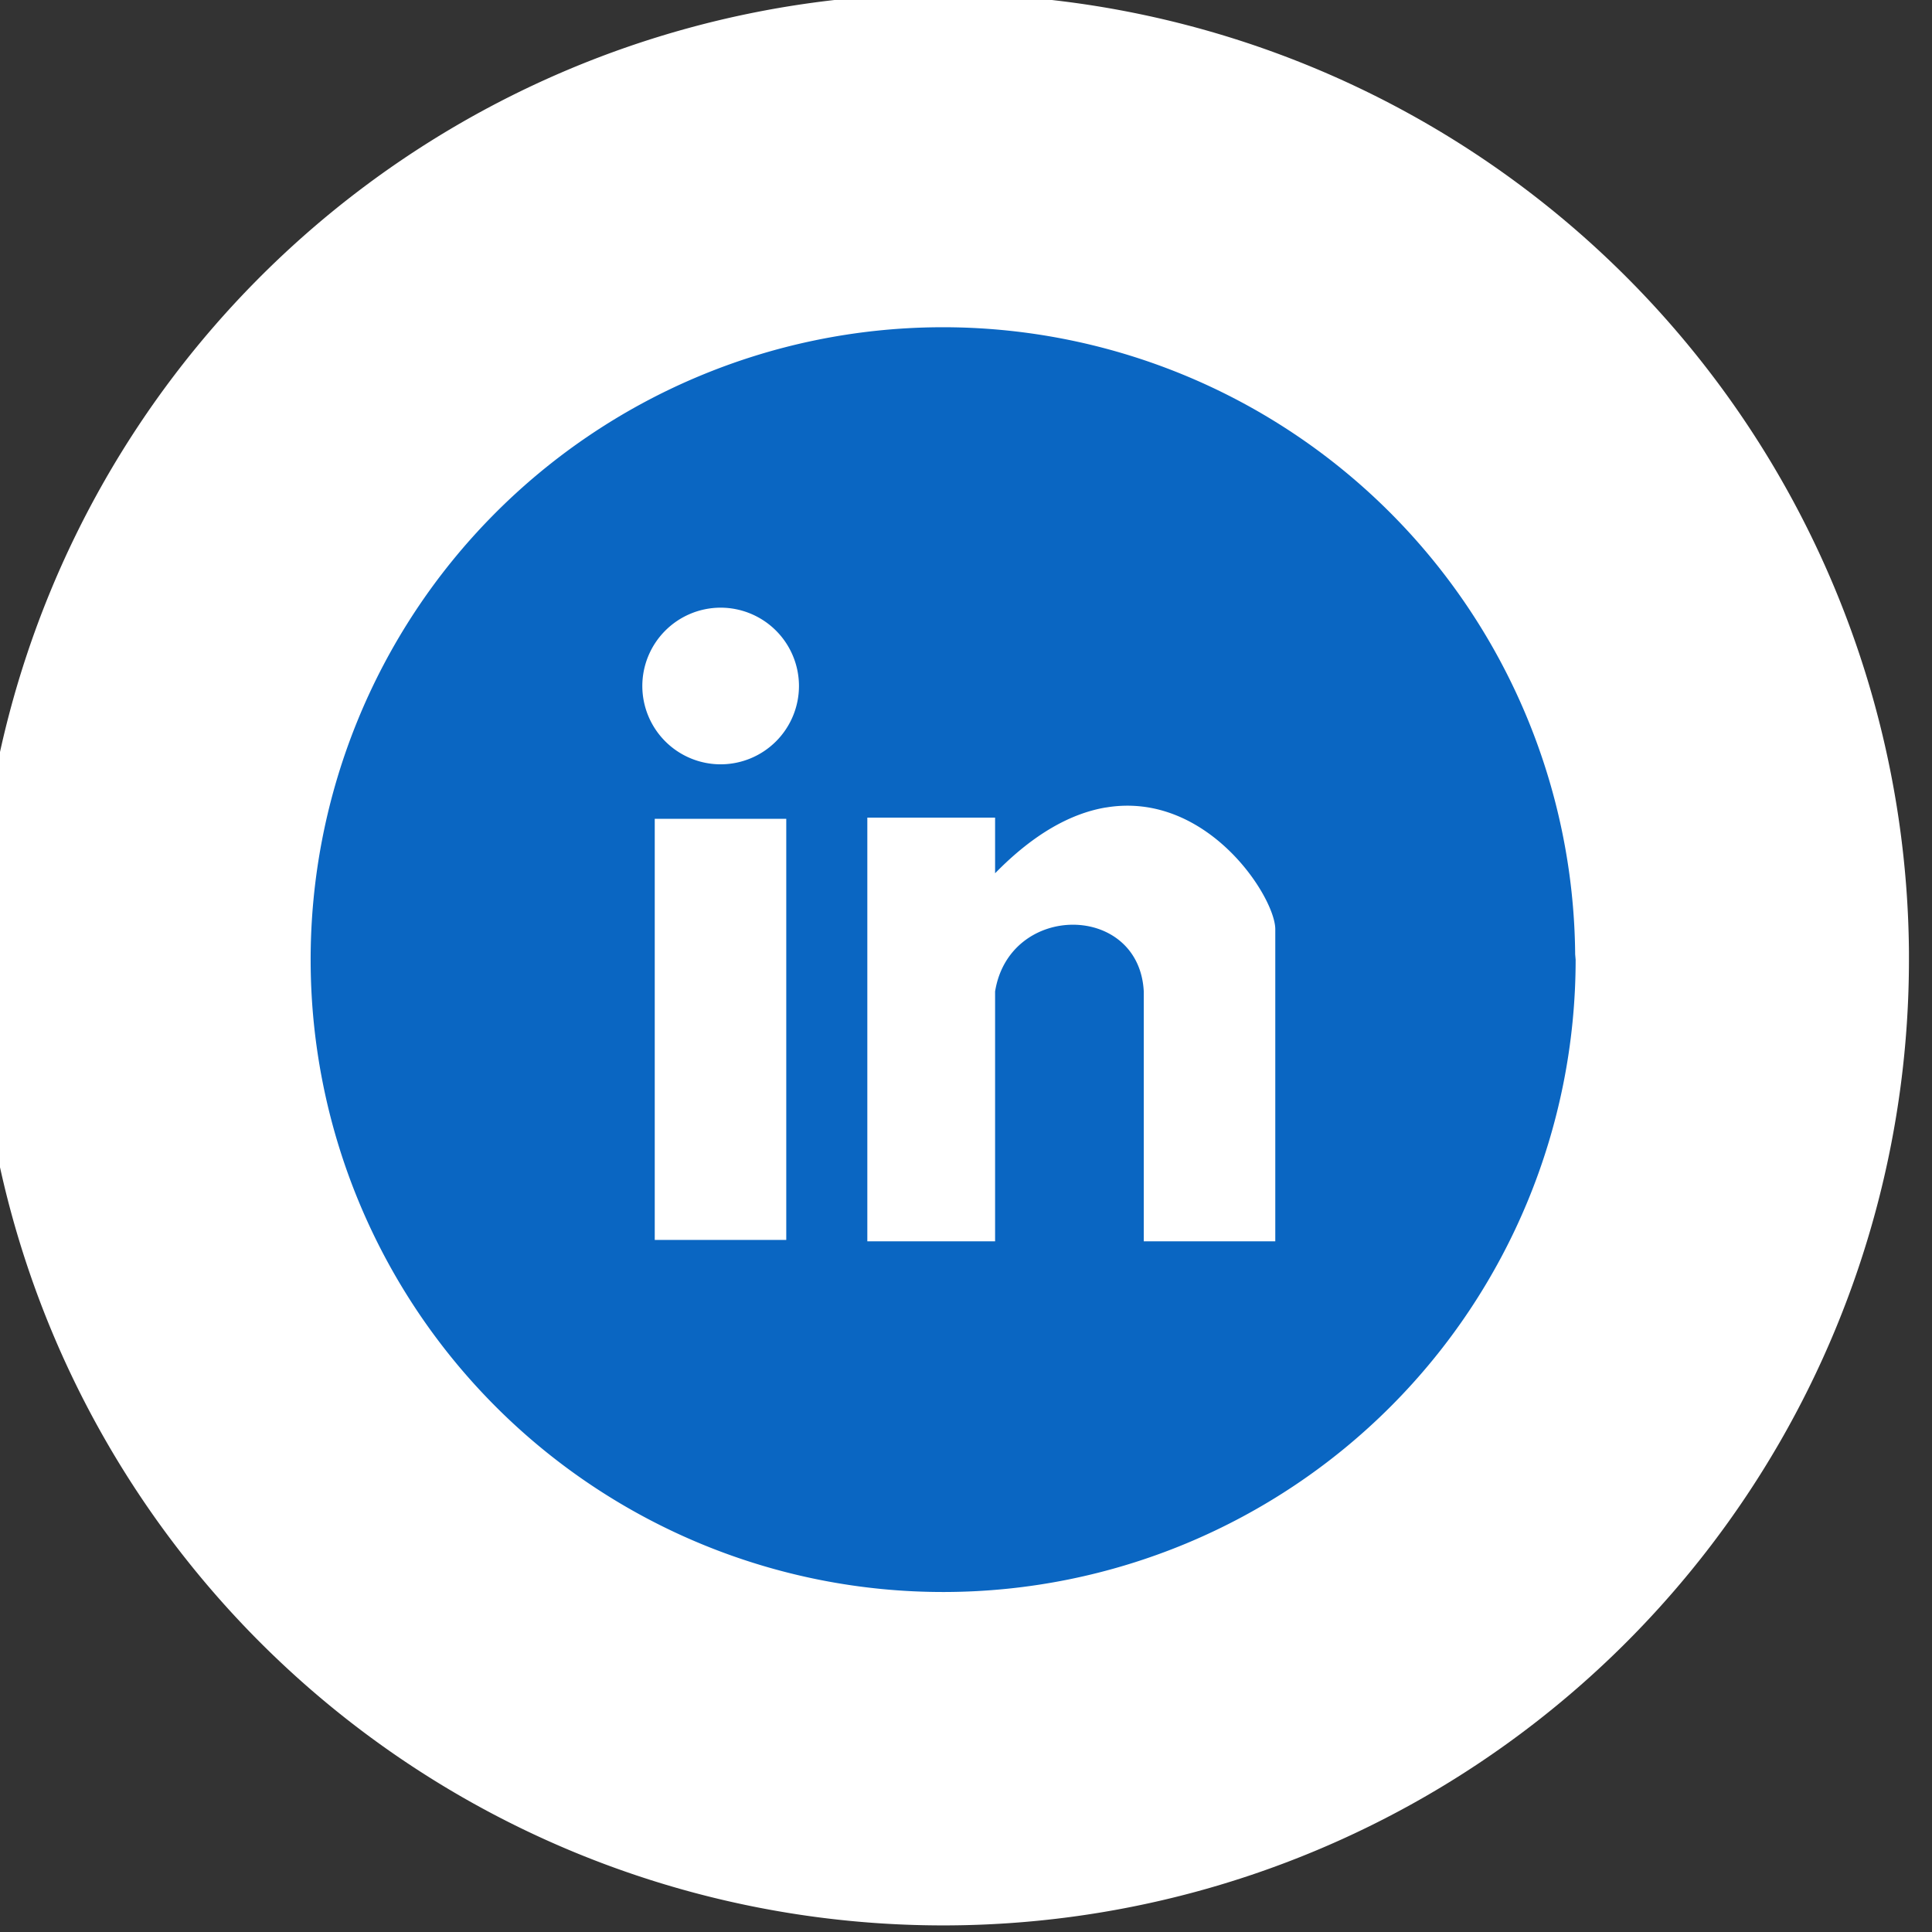 <?xml version="1.0" encoding="UTF-8" standalone="no"?>
<svg
   xmlns:dc="http://purl.org/dc/elements/1.1/"
   xmlns:cc="http://creativecommons.org/ns#"
   xmlns:rdf="http://www.w3.org/1999/02/22-rdf-syntax-ns#"
   xmlns:svg="http://www.w3.org/2000/svg"
   xmlns="http://www.w3.org/2000/svg"
   id="svg8"
   version="1.1"
   viewBox="0 0 7.788 7.788"
   height="7.788mm"
   width="7.788mm">
  <rect x="0" y="0" width="7.788" height="7.788" fill="#333333" stroke="none"/>
  <defs
     id="defs2" />
  <g
     transform="translate(-77.913,-141.141)"
     id="layer1">
    <g
       id="g913"
       transform="matrix(0.189,0,0,0.189,-303.875,36.829)">
      <path
         d="m 2060.757,572.383 a 20.598,20.598 0 0 1 -20.555,20.598 20.598,20.598 0 0 1 -20.641,-20.512 20.598,20.598 0 0 1 20.469,-20.684 20.598,20.598 0 0 1 20.727,20.426"
         id="path959-6-7"
         style="opacity:1;fill:#ffffff;fill-opacity:1;stroke:none;stroke-width:0.246;stroke-linecap:round;stroke-linejoin:miter;stroke-miterlimit:4;stroke-dasharray:none;stroke-dashoffset:0;stroke-opacity:1;paint-order:stroke fill markers" />
      <path
         style="opacity:1;fill:#0a66c2;fill-opacity:1;stroke:none;stroke-width:0.099;stroke-linecap:square;stroke-linejoin:miter;stroke-miterlimit:4;stroke-dasharray:none;stroke-dashoffset:0;stroke-opacity:1;paint-order:stroke fill markers"
         d="m 2040.073,558.895 a 13.488,13.488 0 0 0 -13.405,13.545 13.488,13.488 0 0 0 13.521,13.43 13.488,13.488 0 0 0 13.459,-13.485 l -0.01,-0.115 a 13.488,13.488 0 0 0 -13.57,-13.375 z m -4.673,5.981 a 1.672,1.672 0 0 1 1.683,1.658 v 0.01 a 1.672,1.672 0 0 1 -1.668,1.673 1.672,1.672 0 0 1 -1.673,-1.663 1.672,1.672 0 0 1 1.658,-1.678 z m 8.225,4.263 c 2.157,-0.365 3.617,1.908 3.617,2.595 v 6.657 h -2.805 v -5.33 c -0.098,-1.891 -2.862,-1.903 -3.171,0 v 5.33 h -2.725 v -9.037 h 2.725 v 1.187 c 0.844,-0.864 1.64,-1.281 2.359,-1.403 z m -9.618,0.24 h 2.805 v 8.982 h -2.805 z"
         id="path989-7" />
    </g>
  </g>
</svg>
